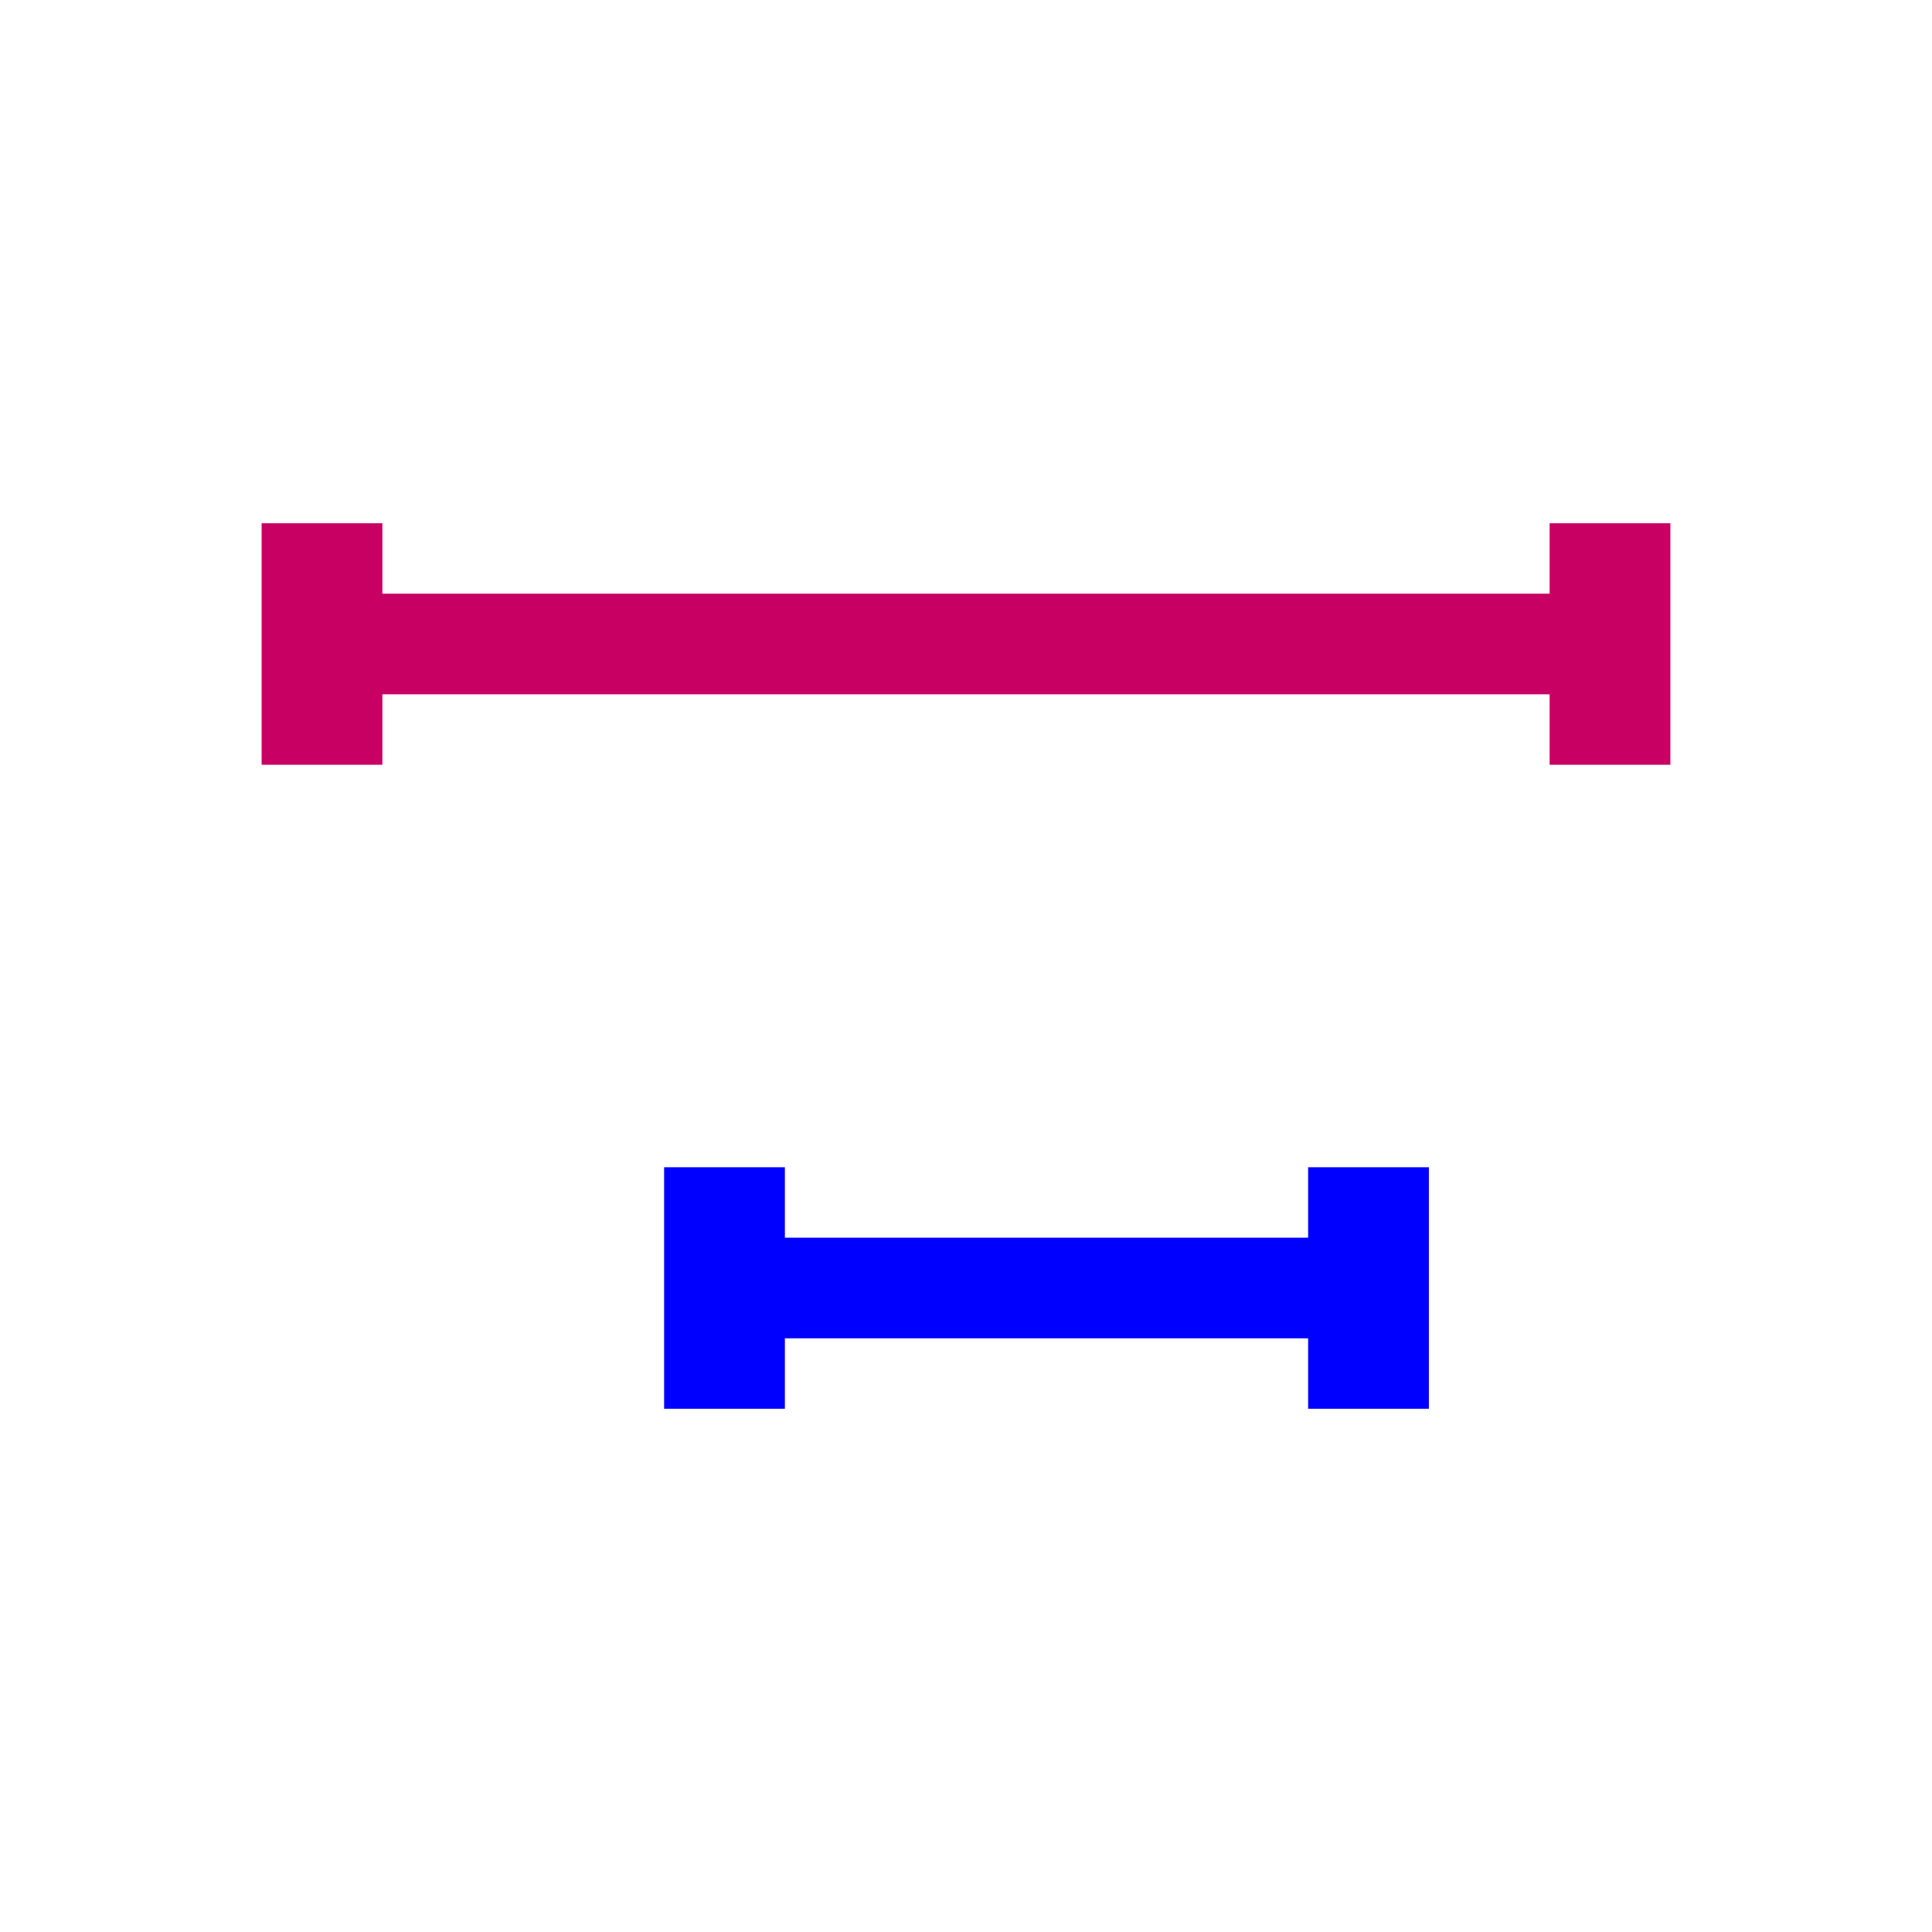<svg version="1.1" viewBox="0 0 24 24" xmlns="http://www.w3.org/2000/svg" xmlns:xlink="http://www.w3.org/1999/xlink">
  <line x1="4" y1="8" x2="20" y2="8" stroke="#c80064" stroke-width="1.25"></line>
  <line x1="4" y1="6.5" x2="4" y2="9.5" stroke="#c80064" stroke-width="1.5"></line>
  <line x1="20" y1="6.5" x2="20" y2="9.5" stroke="#c80064" stroke-width="1.5"></line>
  <line x1="9" y1="16" x2="17" y2="16" stroke="#0000ff" stroke-width="1.25"></line>
  <line x1="9" y1="14.5" x2="9" y2="17.5" stroke="#0000ff" stroke-width="1.5"></line>
  <line x1="17" y1="14.5" x2="17" y2="17.5" stroke="#0000ff" stroke-width="1.5"></line>
</svg>

